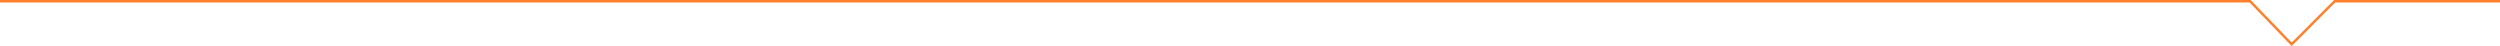 <?xml version="1.0" encoding="UTF-8" standalone="no"?>
<svg
   xmlns:dc="http://purl.org/dc/elements/1.1/"
   xmlns:cc="http://creativecommons.org/ns#"
   xmlns:rdf="http://www.w3.org/1999/02/22-rdf-syntax-ns#"
   xmlns:svg="http://www.w3.org/2000/svg"
   xmlns="http://www.w3.org/2000/svg"
   xmlns:sodipodi="http://sodipodi.sourceforge.net/DTD/sodipodi-0.dtd"
   xmlns:inkscape="http://www.inkscape.org/namespaces/inkscape"
   id="Layer_3"
   data-name="Layer 3"
   viewBox="0 0 510.24 9.39"
   version="1.1"
   sodipodi:docname="header-ruler-right.svg"
   inkscape:version="1.0.2 (e86c8708, 2021-01-15)">
  <sodipodi:namedview
     pagecolor="#ffffff"
     bordercolor="#666666"
     borderopacity="1"
     objecttolerance="10"
     gridtolerance="10"
     guidetolerance="10"
     inkscape:pageopacity="0"
     inkscape:pageshadow="2"
     inkscape:window-width="1503"
     inkscape:window-height="666"
     id="namedview70"
     showgrid="false"
     inkscape:zoom="2.0637347"
     inkscape:cx="254.63544"
     inkscape:cy="3.7258832"
     inkscape:window-x="277"
     inkscape:window-y="122"
     inkscape:window-maximized="0"
     inkscape:current-layer="Layer_3" />
  <defs
     id="defs65">
    <style
       id="style63">.cls-1{fill:none;stroke:#0872b9;stroke-width:0.5px;}</style>
  </defs>
  <polyline
     class="cls-1"
     points="510.24 0.25 476.5 0.25 467.72 9.04 459.24 0.25 0 0.25"
     id="polyline67"
     style="stroke:#ff7f2a" />
</svg>
